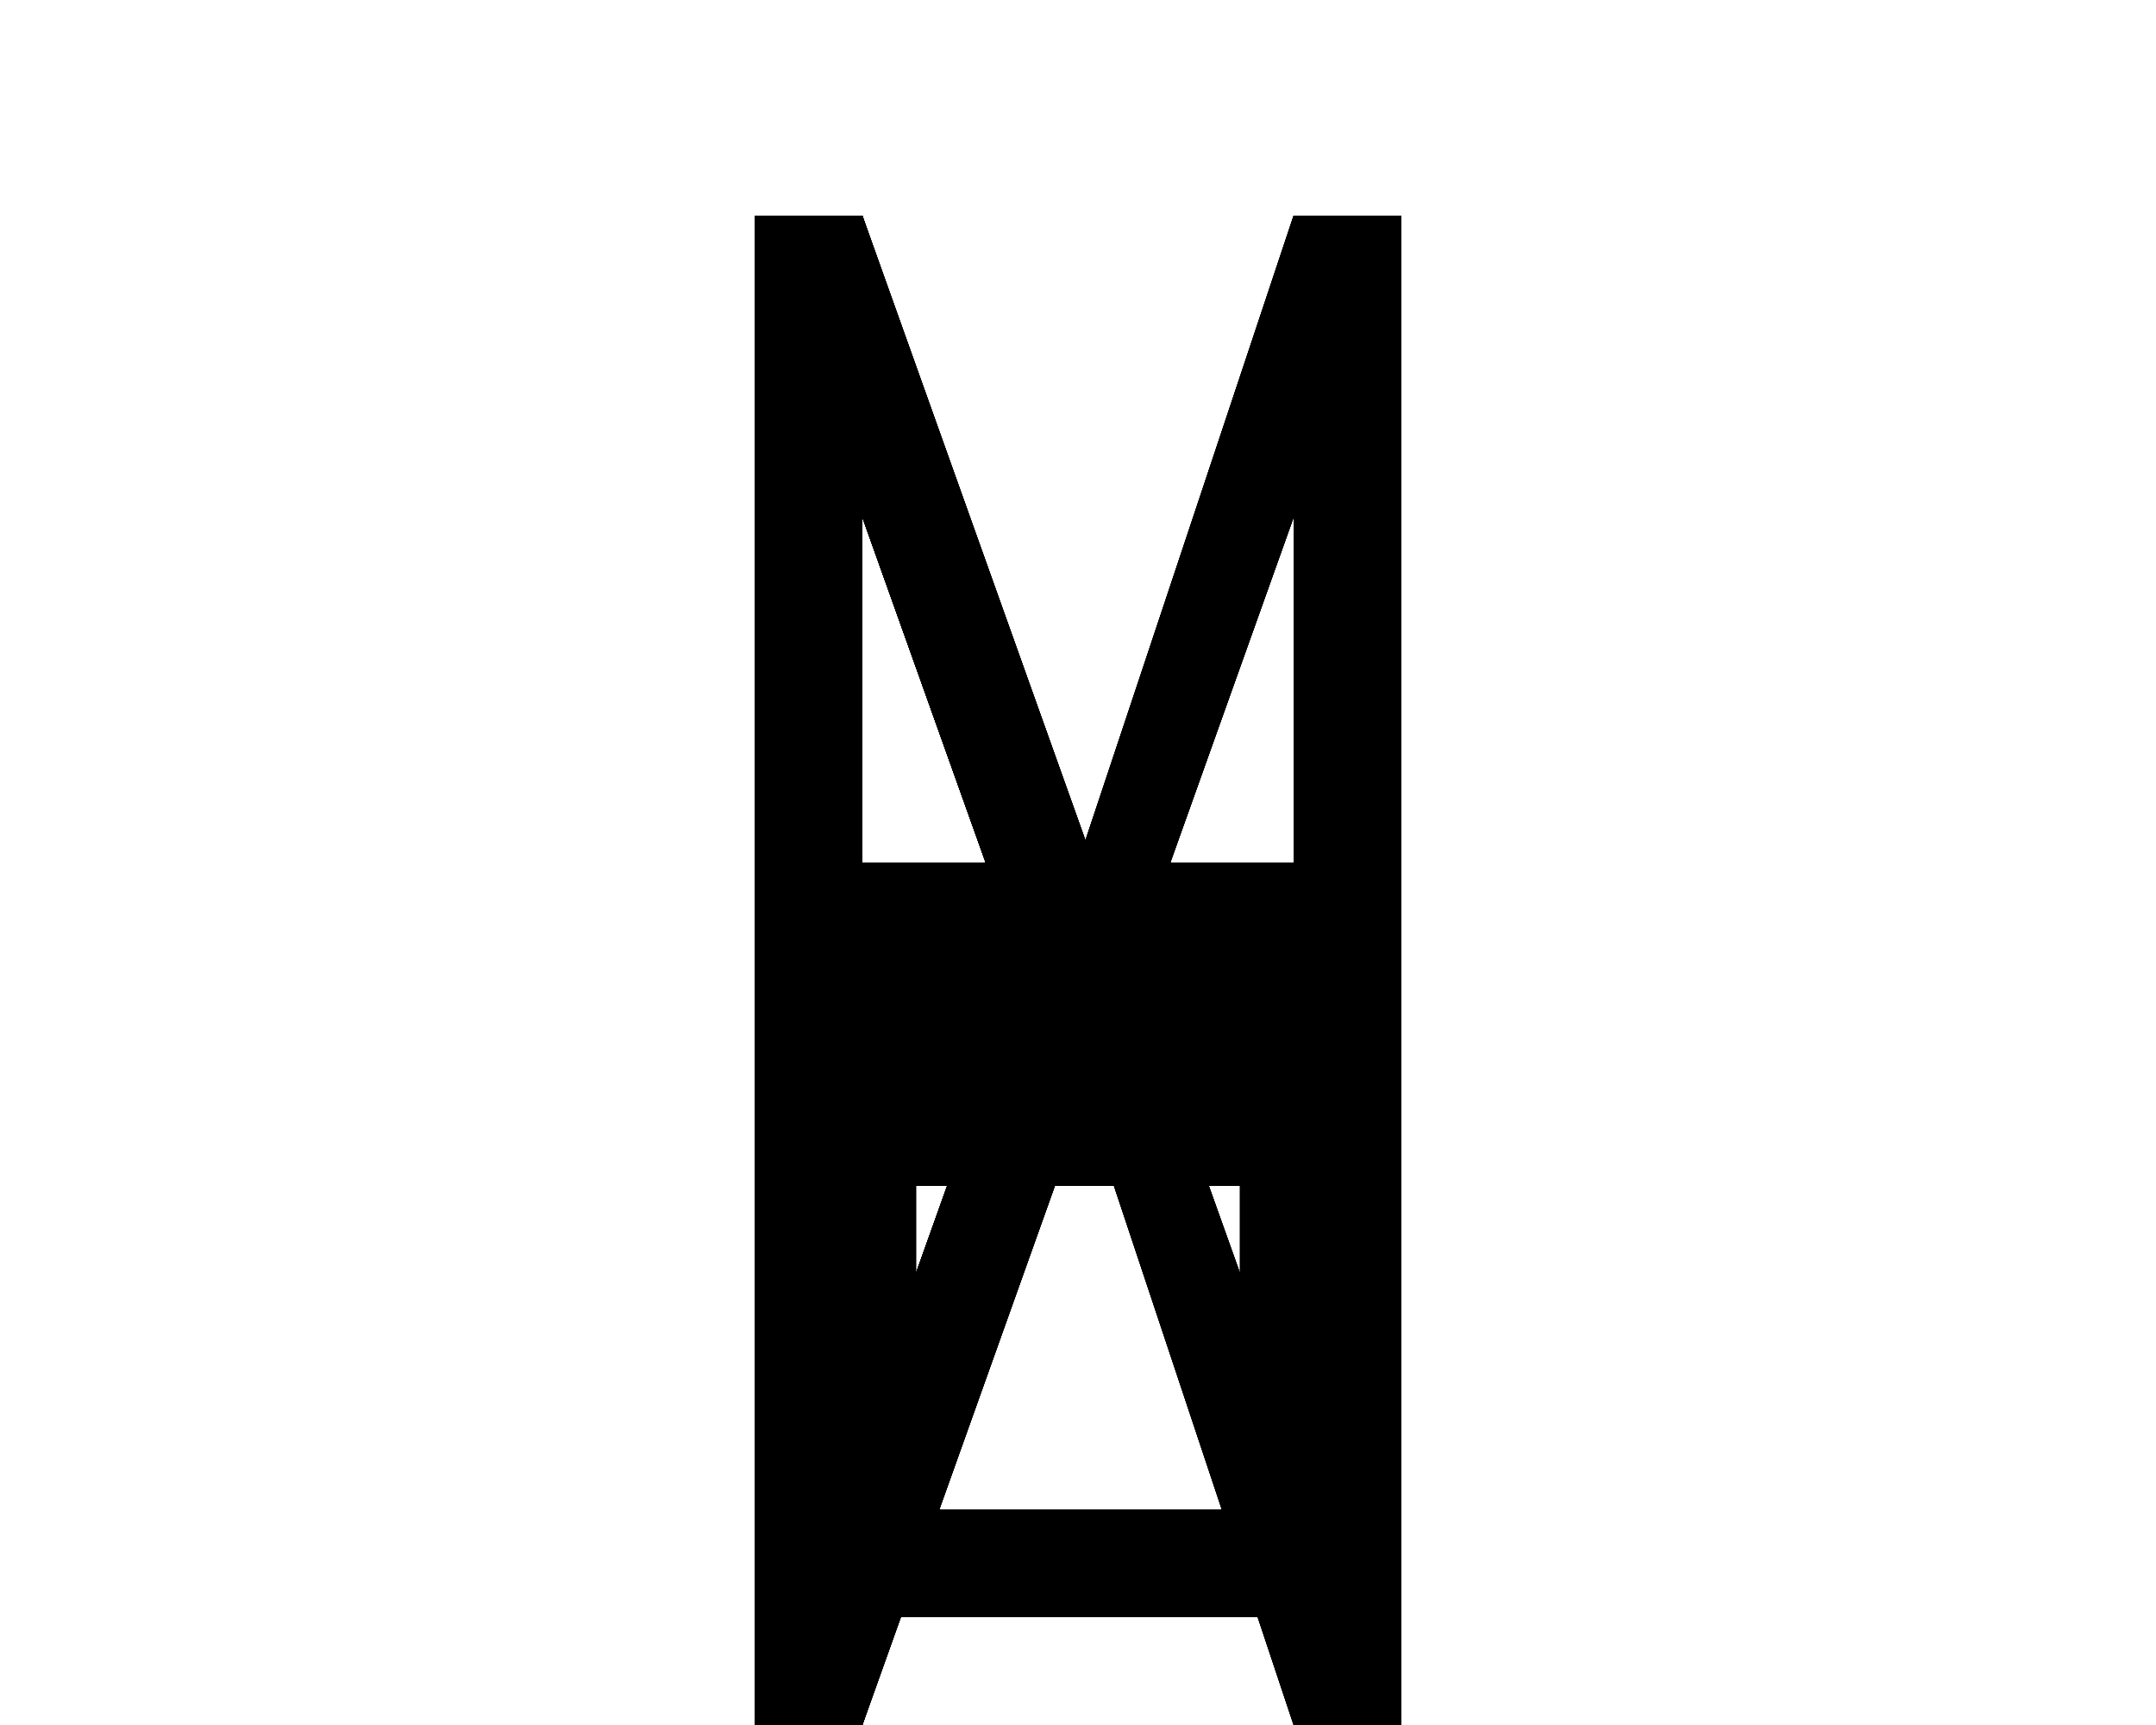 <?xml version="1.0" encoding="UTF-8" standalone="no"?>
<!-- Created with Inkscape (http://www.inkscape.org/) -->

<svg
   width="1000pt"
   height="800pt"
   viewBox="0 0 1000 800"
   version="1.1"
   id="svg1"
   inkscape:version="1.3.2 (091e20e, 2023-11-25, custom)"
   sodipodi:docname="hex.svg"
   inkscape:export-filename="hex_eight.svg"
   inkscape:export-xdpi="96"
   inkscape:export-ydpi="96"
   xmlns:inkscape="http://www.inkscape.org/namespaces/inkscape"
   xmlns:sodipodi="http://sodipodi.sourceforge.net/DTD/sodipodi-0.dtd"
   xmlns="http://www.w3.org/2000/svg"
   xmlns:svg="http://www.w3.org/2000/svg">
  <sodipodi:namedview
     id="namedview1"
     pagecolor="#505050"
     bordercolor="#eeeeee"
     borderopacity="1"
     inkscape:showpageshadow="0"
     inkscape:pageopacity="0"
     inkscape:pagecheckerboard="0"
     inkscape:deskcolor="#505050"
     inkscape:document-units="pt"
     showguides="true"
     showgrid="false"
     inkscape:zoom="0.25"
     inkscape:cx="424"
     inkscape:cy="350"
     inkscape:window-width="1920"
     inkscape:window-height="1009"
     inkscape:window-x="-8"
     inkscape:window-y="-8"
     inkscape:window-maximized="1"
     inkscape:current-layer="layer7"
     inkscape:clip-to-page="false">
    <sodipodi:guide
       position="500,800"
       orientation="0,1"
       id="guide1"
       inkscape:locked="false"
       inkscape:label="Ascender"
       inkscape:color="rgb(255,255,255)" />
    <sodipodi:guide
       position="1000,1000"
       orientation="1333.333,0"
       id="guide2"
       inkscape:locked="false" />
    <sodipodi:guide
       position="500,-200"
       orientation="0,1"
       id="guide3"
       inkscape:locked="false"
       inkscape:label="Descender"
       inkscape:color="rgb(255,255,255)" />
    <sodipodi:guide
       position="0,-200"
       orientation="-1333.333,0"
       id="guide4"
       inkscape:locked="false" />
    <sodipodi:guide
       position="500,-3.0517586e-05"
       orientation="0,1"
       id="guide5"
       inkscape:locked="false"
       inkscape:label="Baseline"
       inkscape:color="rgb(255,255,255)" />
    <sodipodi:guide
       position="500,700"
       orientation="0,1"
       id="guide6"
       inkscape:locked="false"
       inkscape:label="Cap height"
       inkscape:color="rgb(255,255,255)" />
    <sodipodi:guide
       position="500,350"
       orientation="0,1"
       id="guide7"
       inkscape:locked="false"
       inkscape:label="middle"
       inkscape:color="rgb(224,27,36)" />
    <inkscape:grid
       id="grid7"
       units="pt"
       originx="0"
       originy="0"
       spacingx="1"
       spacingy="1"
       empcolor="#0099e5"
       empopacity="0.302"
       color="#0099e5"
       opacity="0.149"
       empspacing="5"
       dotted="true"
       gridanglex="30"
       gridanglez="30"
       visible="false"
       enabled="true"
       snapvisiblegridlinesonly="true" />
  </sodipodi:namedview>
  <defs
     id="defs1">
    <inkscape:path-effect
       effect="fill_between_many"
       method="originald"
       linkedpaths="#path14,0,1"
       id="path-effect15"
       is_visible="true"
       lpeversion="0"
       join="true"
       close="true"
       autoreverse="true" />
  </defs>
  <g
     inkscape:groupmode="layer"
     id="layer7"
     inkscape:label="zero"
     style="display:inline">
    <path
       id="path15"
       style="fill:#000000;stroke-width:0.751;stroke-dasharray:none"
       inkscape:label="zero_outer"
       d="M 375,500 V 750 H 625 V 500 Z m 50,50.001 h 150 v 150 h -150 z" />
  </g>
  <g
     inkscape:label="one"
     inkscape:groupmode="layer"
     id="layer1"
     style="display:inline">
    <path
       style="display:inline;fill:#000000;stroke-width:0.751;stroke-dasharray:none"
       d="M 475,450 350,800 h 50 L 525,450 Z"
       id="path8"
       sodipodi:nodetypes="ccccc"
       inkscape:label="one" />
  </g>
  <g
     inkscape:groupmode="layer"
     id="layer2"
     inkscape:label="two"
     style="display:inline">
    <path
       style="display:inline;fill:#000000;stroke-width:0.751;stroke-dasharray:none"
       d="M 350,800 475,450 h 50 L 650,800 H 600 L 500,500 400,800 Z"
       id="path9"
       sodipodi:nodetypes="cccccccc"
       inkscape:label="two" />
  </g>
  <g
     inkscape:groupmode="layer"
     id="layer3"
     inkscape:label="three"
     style="display:inline">
    <path
       style="display:inline;fill:#000000;stroke-width:0.751;stroke-dasharray:none"
       d="M 350,800 V 450 H 650 V 800 H 600 V 500 H 400 v 300 z"
       id="path10"
       sodipodi:nodetypes="ccccccccc"
       inkscape:label="three" />
  </g>
  <g
     inkscape:groupmode="layer"
     id="layer4"
     inkscape:label="four"
     style="display:inline">
    <path
       style="display:inline;fill:#000000;stroke-width:0.751;stroke-dasharray:none"
       d="m 350,100 125,350 h 50 L 400,100 Z"
       id="path11"
       sodipodi:nodetypes="ccccc"
       inkscape:label="four" />
  </g>
  <g
     inkscape:groupmode="layer"
     id="layer8"
     inkscape:label="five"
     style="display:inline">
    <path
       style="display:inline;fill:#000000;stroke-width:0.751;stroke-dasharray:none"
       d="M 475,450 350,800 h 50 L 525,450 Z"
       id="path8-4"
       sodipodi:nodetypes="ccccc"
       inkscape:label="one" />
    <path
       style="display:inline;fill:#000000;stroke-width:0.751;stroke-dasharray:none"
       d="m 350,100 125,350 h 50 L 400,100 Z"
       id="path11-1"
       sodipodi:nodetypes="ccccc"
       inkscape:label="four" />
  </g>
  <g
     inkscape:groupmode="layer"
     id="layer9"
     inkscape:label="six"
     style="display:inline">
    <path
       style="display:inline;fill:#000000;stroke-width:0.751;stroke-dasharray:none"
       d="M 350,800 475,450 h 50 L 650,800 H 600 L 500,500 400,800 Z"
       id="path9-4"
       sodipodi:nodetypes="cccccccc"
       inkscape:label="two" />
    <path
       style="display:inline;fill:#000000;stroke-width:0.751;stroke-dasharray:none"
       d="m 350,100 125,350 h 50 L 400,100 Z"
       id="path11-1-0"
       sodipodi:nodetypes="ccccc"
       inkscape:label="four" />
  </g>
  <g
     inkscape:groupmode="layer"
     id="layer10"
     inkscape:label="seven"
     style="display:inline">
    <path
       style="display:inline;fill:#000000;stroke-width:0.751;stroke-dasharray:none"
       d="M 350,800 V 450 H 650 V 800 H 600 V 500 H 400 v 300 z"
       id="path10-5"
       sodipodi:nodetypes="ccccccccc"
       inkscape:label="three" />
    <path
       style="display:inline;fill:#000000;stroke-width:0.751;stroke-dasharray:none"
       d="m 350,100 125,350 h 50 L 400,100 Z"
       id="path11-1-0-6"
       sodipodi:nodetypes="ccccc"
       inkscape:label="four" />
  </g>
  <g
     inkscape:groupmode="layer"
     id="layer5"
     inkscape:label="eight"
     style="display:inline">
    <path
       style="display:inline;fill:#000000;stroke-width:0.751;stroke-dasharray:none"
       d="m 350,100 125,350 h 50 L 650,100 H 600 L 500,400 400,100 Z"
       id="path12-4-2"
       sodipodi:nodetypes="cccccccc"
       inkscape:label="eight" />
  </g>
  <g
     inkscape:groupmode="layer"
     id="layer12"
     inkscape:label="nine"
     style="display:inline">
    <path
       style="display:inline;fill:#000000;stroke-width:0.751;stroke-dasharray:none"
       d="M 475,450 350,800 h 50 L 525,450 Z"
       id="path8-42"
       sodipodi:nodetypes="ccccc"
       inkscape:label="one" />
    <path
       style="display:inline;fill:#000000;stroke-width:0.751;stroke-dasharray:none"
       d="m 350,100 125,350 h 50 L 650,100 H 600 L 500,400 400,100 Z"
       id="path12-7"
       sodipodi:nodetypes="cccccccc"
       inkscape:label="eight" />
  </g>
  <g
     inkscape:groupmode="layer"
     id="layer13"
     inkscape:label="ten"
     style="display:inline">
    <path
       style="display:inline;fill:#000000;stroke-width:0.751;stroke-dasharray:none"
       d="M 350,800 475,450 h 50 L 650,800 H 600 L 500,500 400,800 Z"
       id="path9-2"
       sodipodi:nodetypes="cccccccc"
       inkscape:label="two" />
    <path
       style="display:inline;fill:#000000;stroke-width:0.751;stroke-dasharray:none"
       d="m 350,100 125,350 h 50 L 650,100 H 600 L 500,400 400,100 Z"
       id="path12-4"
       sodipodi:nodetypes="cccccccc"
       inkscape:label="eight" />
  </g>
  <g
     inkscape:groupmode="layer"
     id="layer14"
     inkscape:label="eleven"
     style="display:inline">
    <path
       style="display:inline;fill:#000000;stroke-width:0.751;stroke-dasharray:none"
       d="M 350,800 V 450 H 650 V 800 H 600 V 500 H 400 v 300 z"
       id="path10-4"
       sodipodi:nodetypes="ccccccccc"
       inkscape:label="three" />
    <path
       style="display:inline;fill:#000000;stroke-width:0.751;stroke-dasharray:none"
       d="m 350,100 125,350 h 50 L 650,100 H 600 L 500,400 400,100 Z"
       id="path12-0"
       sodipodi:nodetypes="cccccccc"
       inkscape:label="eight" />
  </g>
  <g
     inkscape:groupmode="layer"
     id="layer6"
     inkscape:label="twelve"
     style="display:inline">
    <path
       style="fill:#000000;stroke-width:0.751;stroke-dasharray:none"
       d="M 350,100 V 450 H 650 V 100 H 600 V 400 H 400 V 100 Z"
       id="path13"
       sodipodi:nodetypes="ccccccccc"
       inkscape:label="twelve" />
  </g>
  <g
     inkscape:groupmode="layer"
     id="layer15"
     inkscape:label="thirteen"
     style="display:inline">
    <path
       style="display:inline;fill:#000000;stroke-width:0.751;stroke-dasharray:none"
       d="M 475,450 350,800 h 50 L 525,450 Z"
       id="path8-6"
       sodipodi:nodetypes="ccccc"
       inkscape:label="one" />
    <path
       style="display:inline;fill:#000000;stroke-width:0.751;stroke-dasharray:none"
       d="M 350,100 V 450 H 650 V 100 H 600 V 400 H 400 V 100 Z"
       id="path13-4"
       sodipodi:nodetypes="ccccccccc"
       inkscape:label="twelve" />
  </g>
  <g
     inkscape:groupmode="layer"
     id="layer16"
     inkscape:label="fourteen"
     style="display:inline">
    <path
       style="display:inline;fill:#000000;stroke-width:0.751;stroke-dasharray:none"
       d="M 350,800 475,450 h 50 L 650,800 H 600 L 500,500 400,800 Z"
       id="path9-25"
       sodipodi:nodetypes="cccccccc"
       inkscape:label="two" />
    <path
       style="display:inline;fill:#000000;stroke-width:0.751;stroke-dasharray:none"
       d="M 350,100 V 450 H 650 V 100 H 600 V 400 H 400 V 100 Z"
       id="path13-6"
       sodipodi:nodetypes="ccccccccc"
       inkscape:label="twelve" />
  </g>
  <g
     inkscape:groupmode="layer"
     id="layer17"
     inkscape:label="fifteen"
     style="display:inline">
    <path
       style="display:inline;fill:#000000;stroke-width:0.751;stroke-dasharray:none"
       d="M 350,800 V 450 H 650 V 800 H 600 V 500 H 400 v 300 z"
       id="path10-7"
       sodipodi:nodetypes="ccccccccc"
       inkscape:label="three" />
    <path
       style="display:inline;fill:#000000;stroke-width:0.751;stroke-dasharray:none"
       d="M 350,100 V 450 H 650 V 100 H 600 V 400 H 400 V 100 Z"
       id="path13-5"
       sodipodi:nodetypes="ccccccccc"
       inkscape:label="twelve" />
  </g>
</svg>
